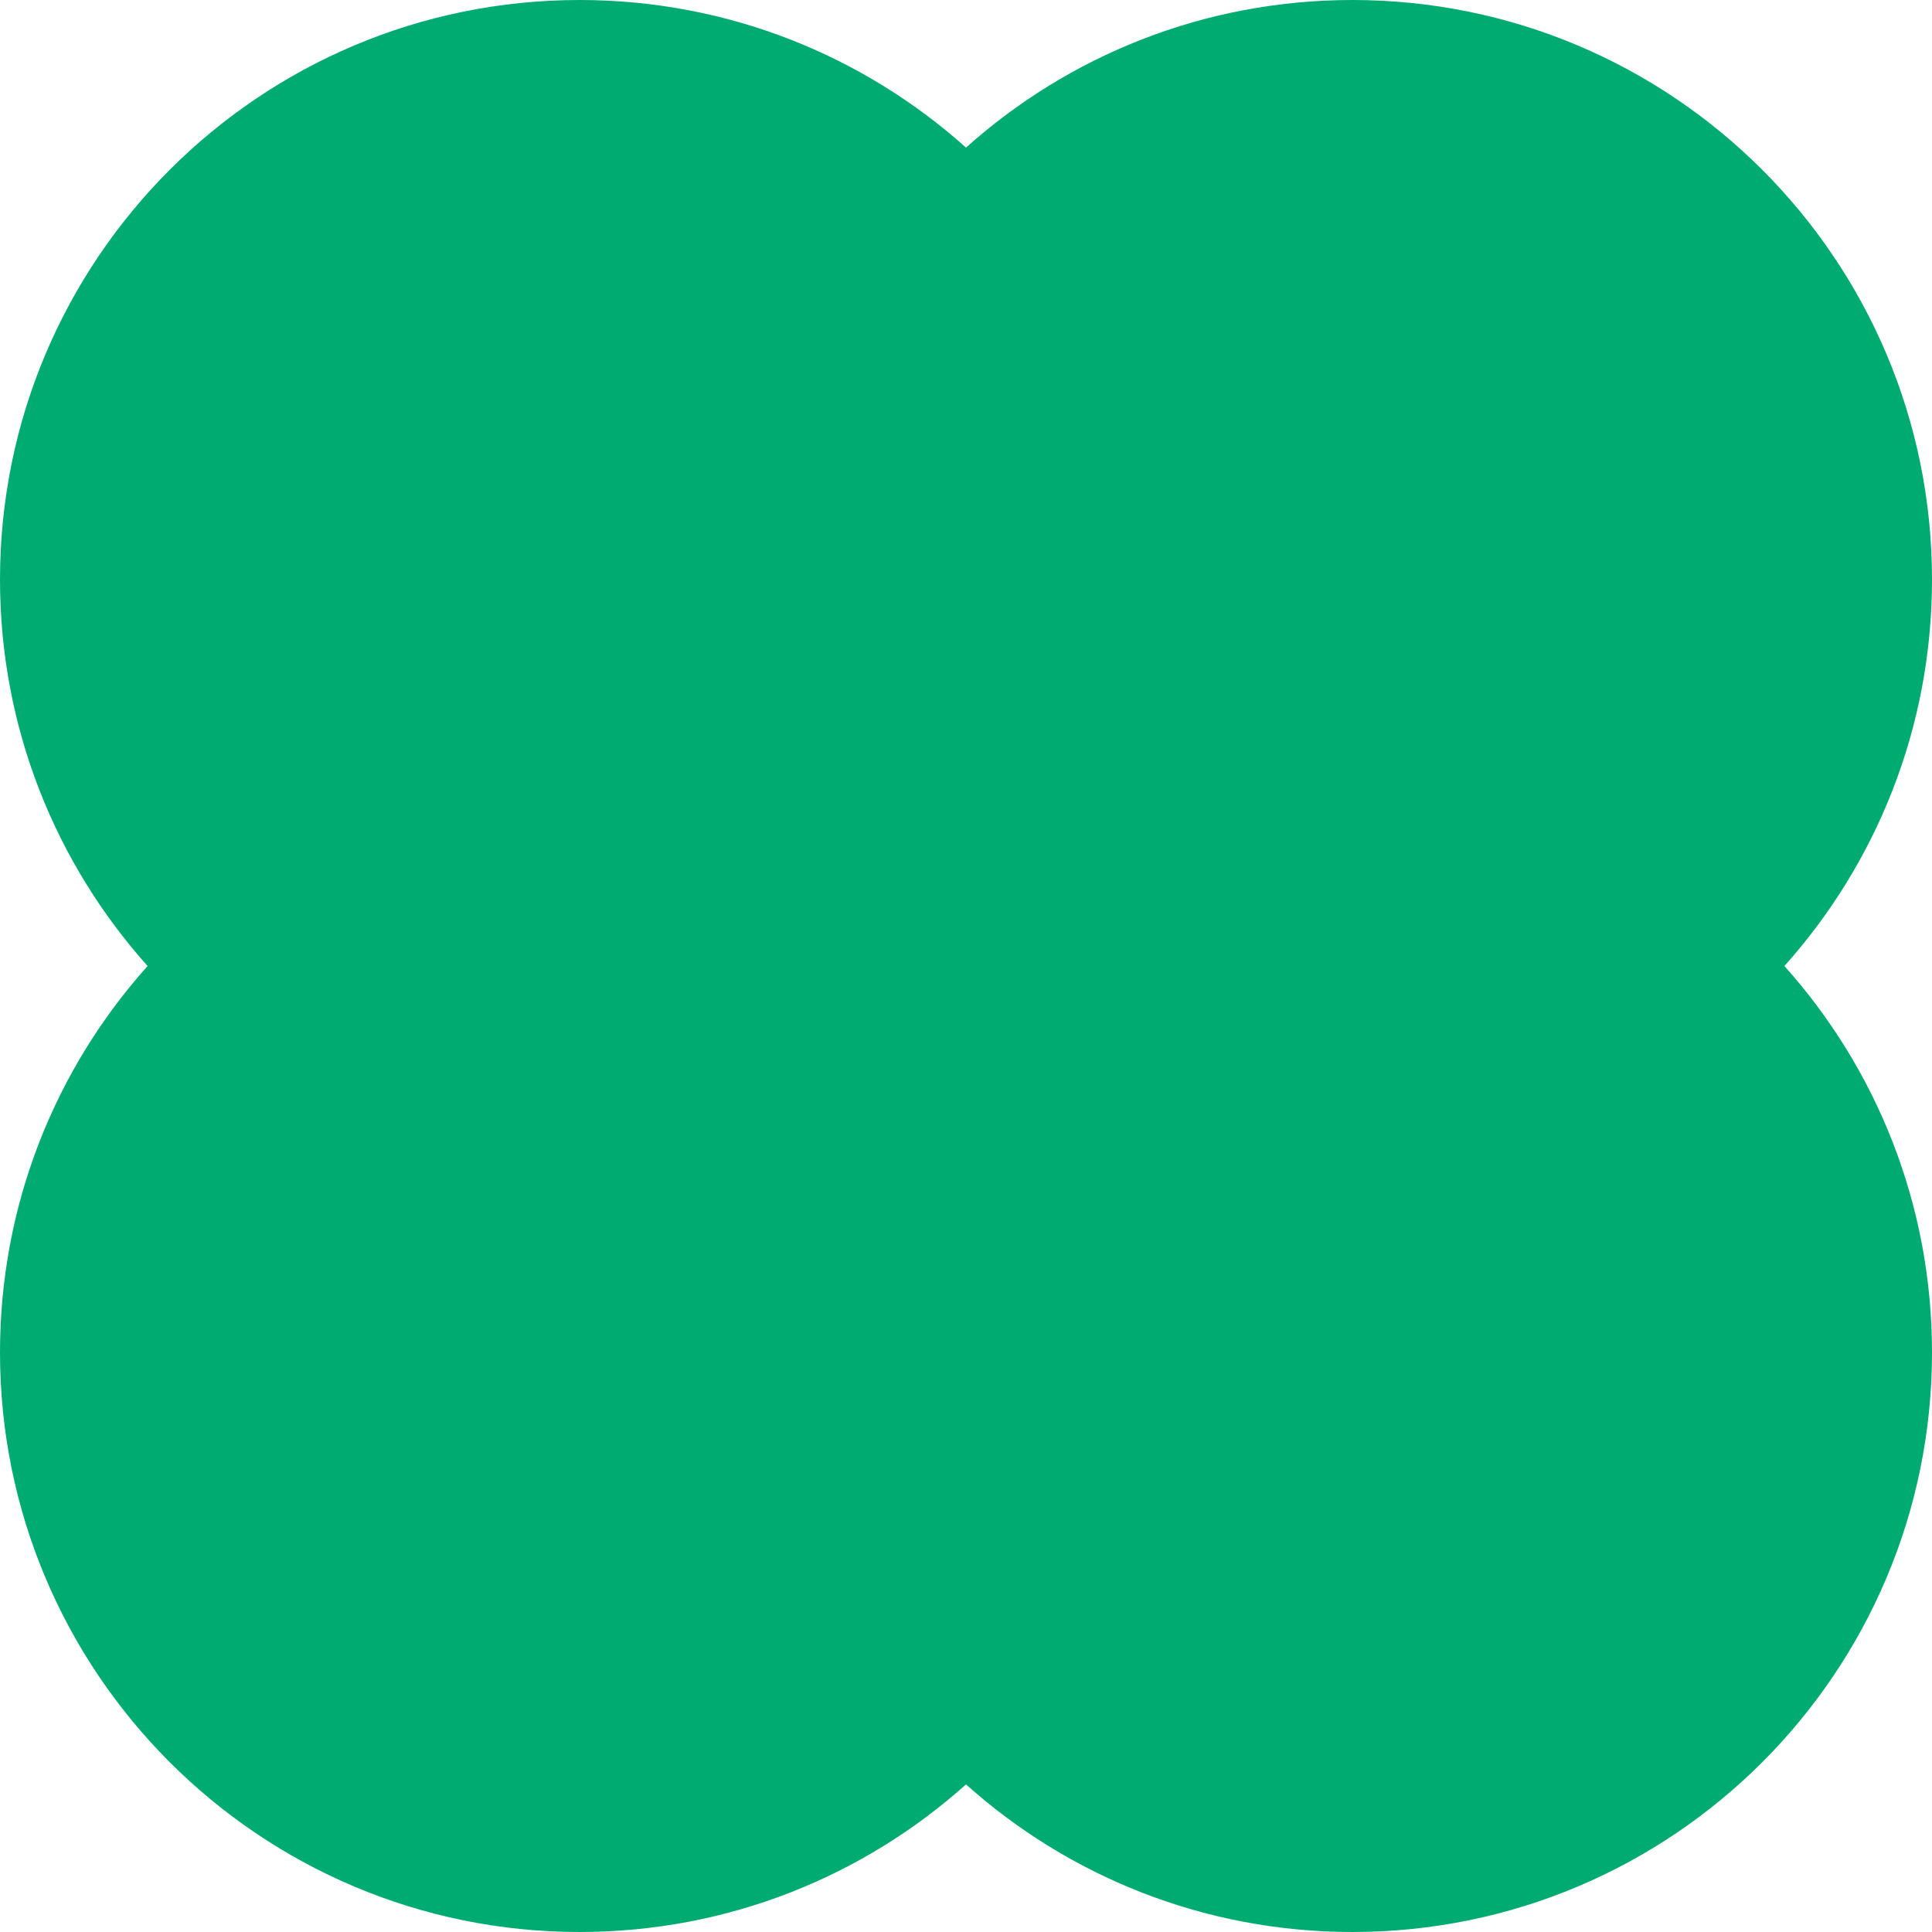 <svg width="200" height="200" viewBox="0 0 200 200" fill="none" xmlns="http://www.w3.org/2000/svg">
<path d="M0 60C0 75.367 5.777 89.385 15.278 100C5.777 110.615 0 124.633 0 140C0 173.137 26.863 200 60 200C75.367 200 89.385 194.223 100 184.722C110.615 194.223 124.633 200 140 200C173.137 200 200 173.137 200 140C200 124.633 194.223 110.615 184.722 100C194.223 89.385 200 75.367 200 60C200 26.863 173.137 0 140 0C124.633 0 110.615 5.777 100 15.278C89.385 5.777 75.367 0 60 0C26.863 0 0 26.863 0 60Z" fill="#00AB72"/>
</svg>
